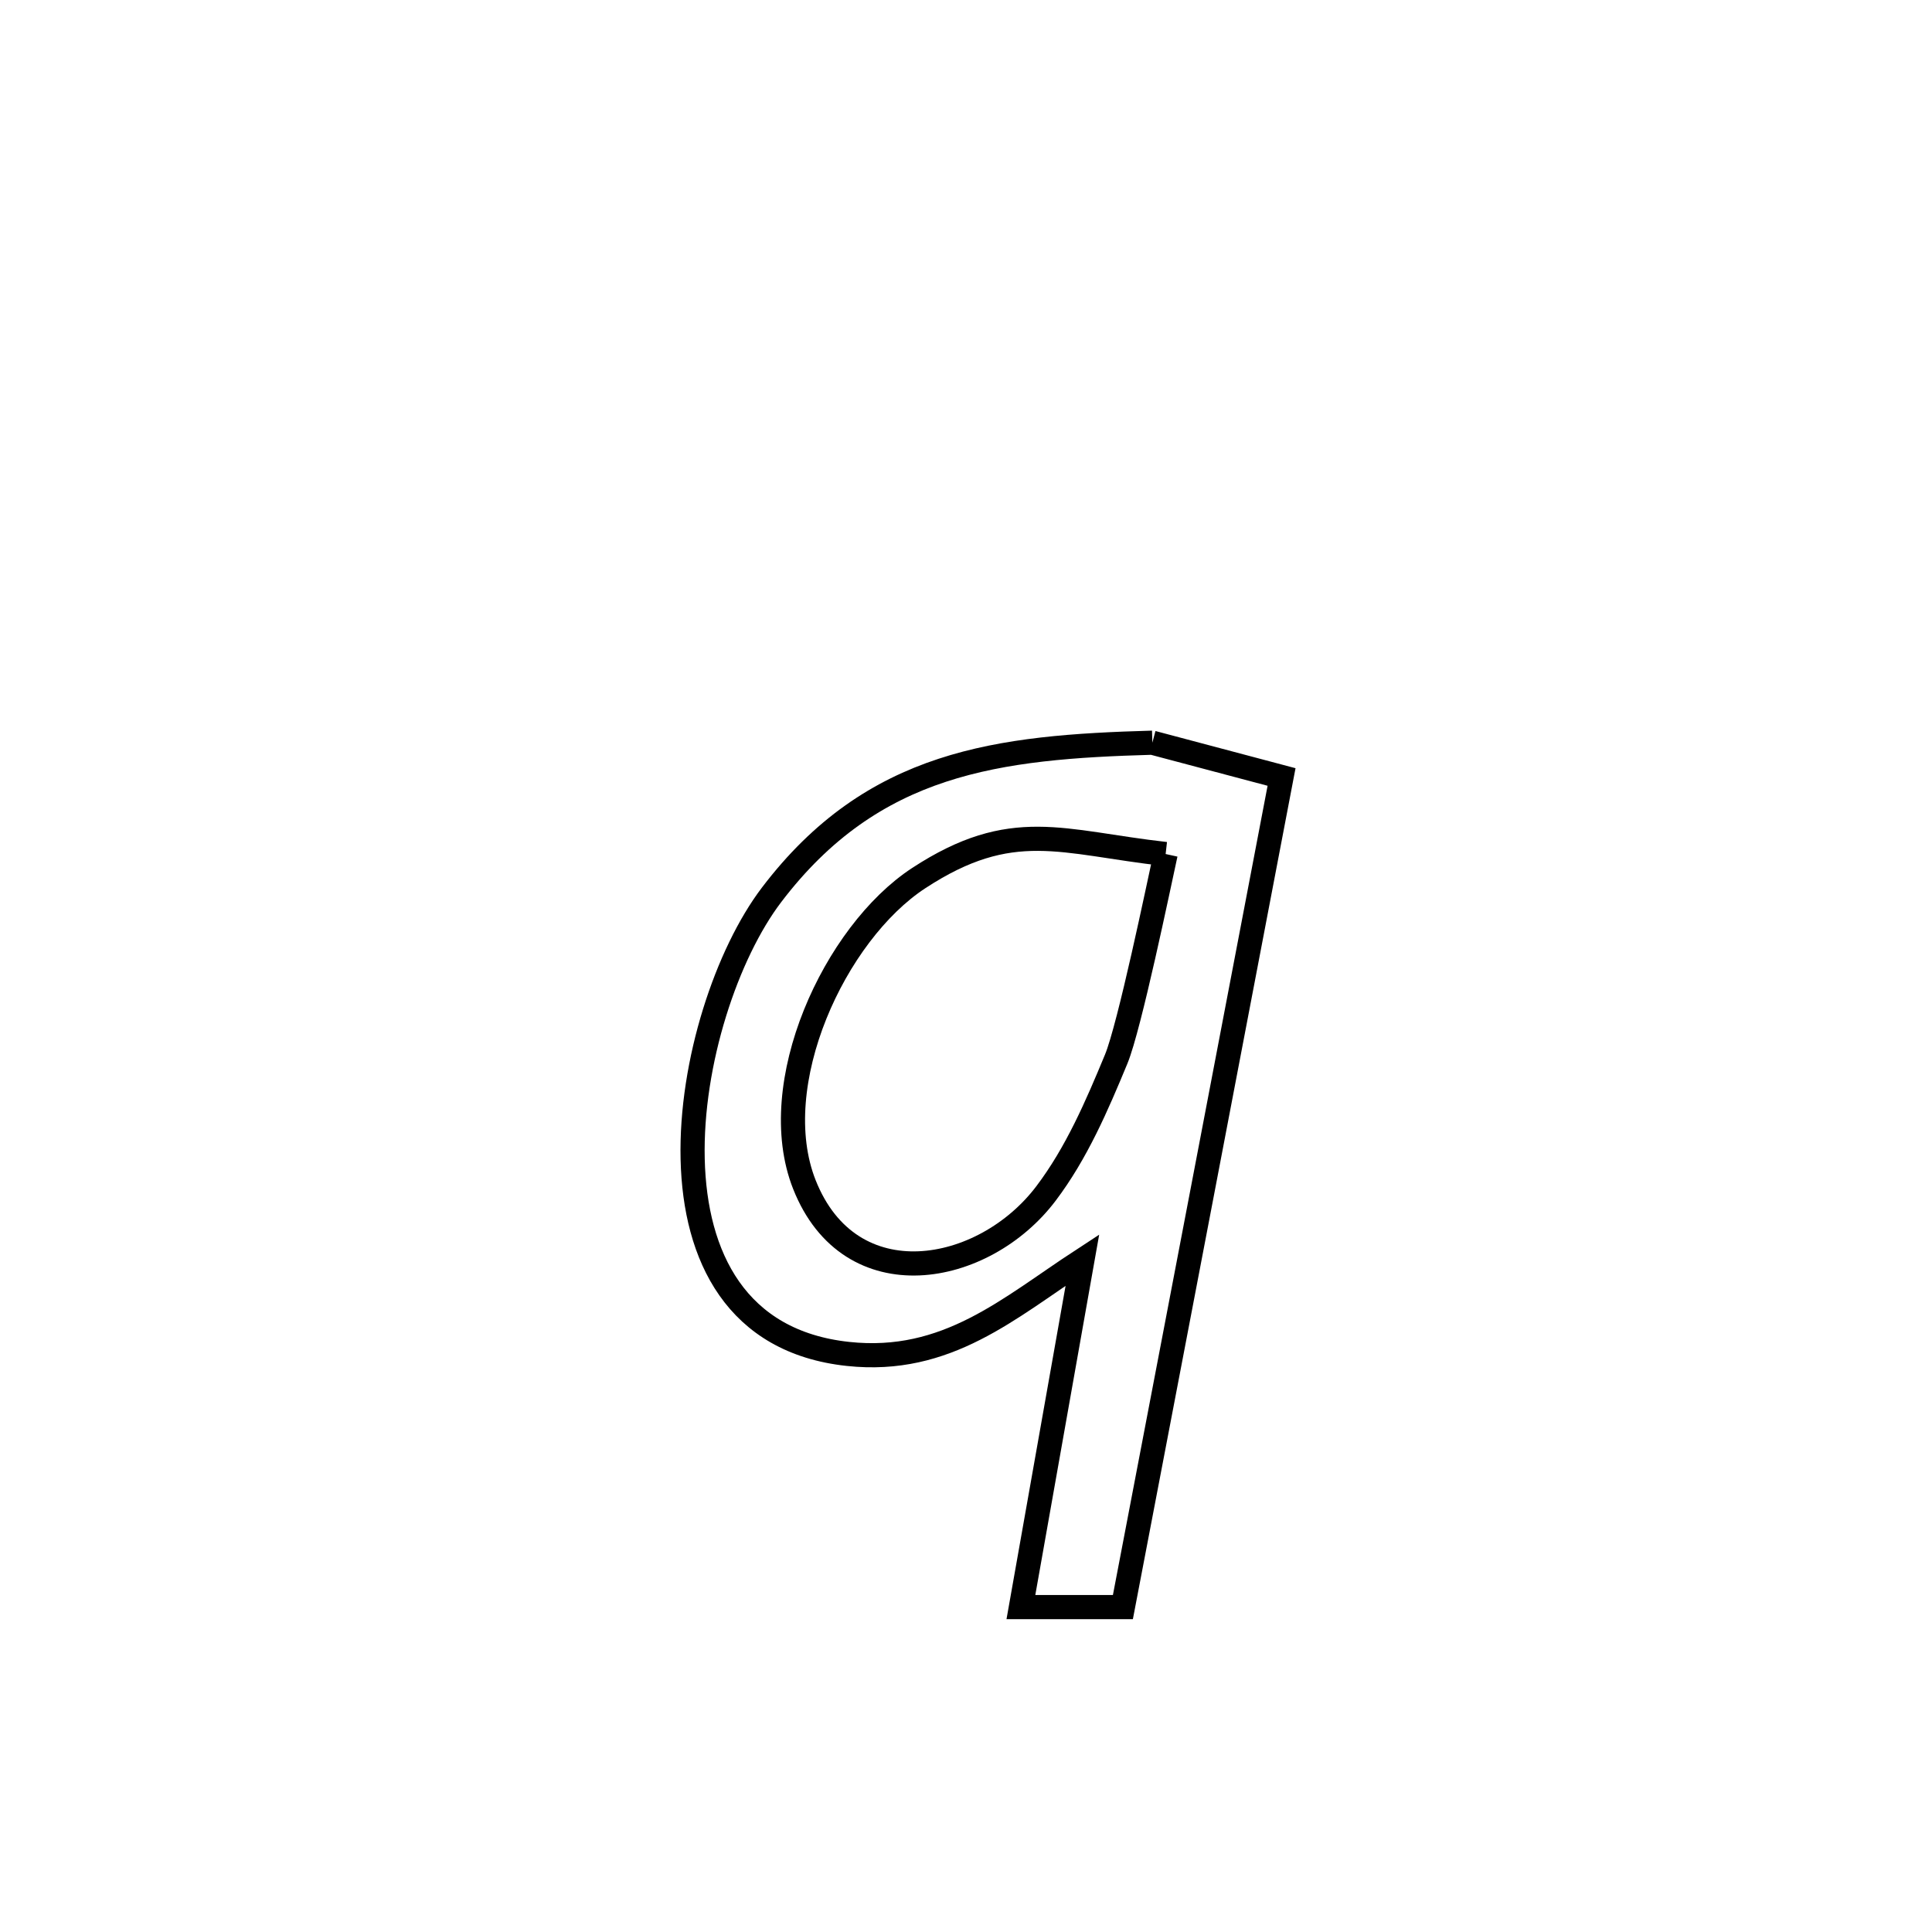 <svg xmlns="http://www.w3.org/2000/svg" viewBox="0.0 0.0 24.0 24.0" height="200px" width="200px"><path fill="none" stroke="black" stroke-width=".3" stroke-opacity="1.0"  filling="0" d="M14.315 9.226 L14.315 9.226 C14.85 9.368 15.385 9.51 15.92 9.652 L15.92 9.652 C15.592 11.371 15.263 13.09 14.935 14.808 C14.606 16.527 14.278 18.246 13.949 19.964 L13.949 19.964 C13.527 19.964 13.104 19.964 12.682 19.964 L12.682 19.964 C12.936 18.527 13.191 17.09 13.446 15.653 L13.446 15.653 C12.532 16.25 11.764 16.951 10.535 16.819 C7.758 16.522 8.481 12.569 9.584 11.117 C10.845 9.457 12.398 9.28 14.315 9.226 L14.315 9.226"></path>
<path fill="none" stroke="black" stroke-width=".3" stroke-opacity="1.0"  filling="0" d="M14.48 10.609 L14.48 10.609 C14.394 11.002 14.032 12.753 13.866 13.156 C13.626 13.736 13.373 14.324 12.995 14.824 C12.223 15.848 10.562 16.156 9.992 14.714 C9.501 13.47 10.366 11.593 11.413 10.908 C12.572 10.15 13.187 10.464 14.48 10.609 L14.48 10.609"></path></svg>